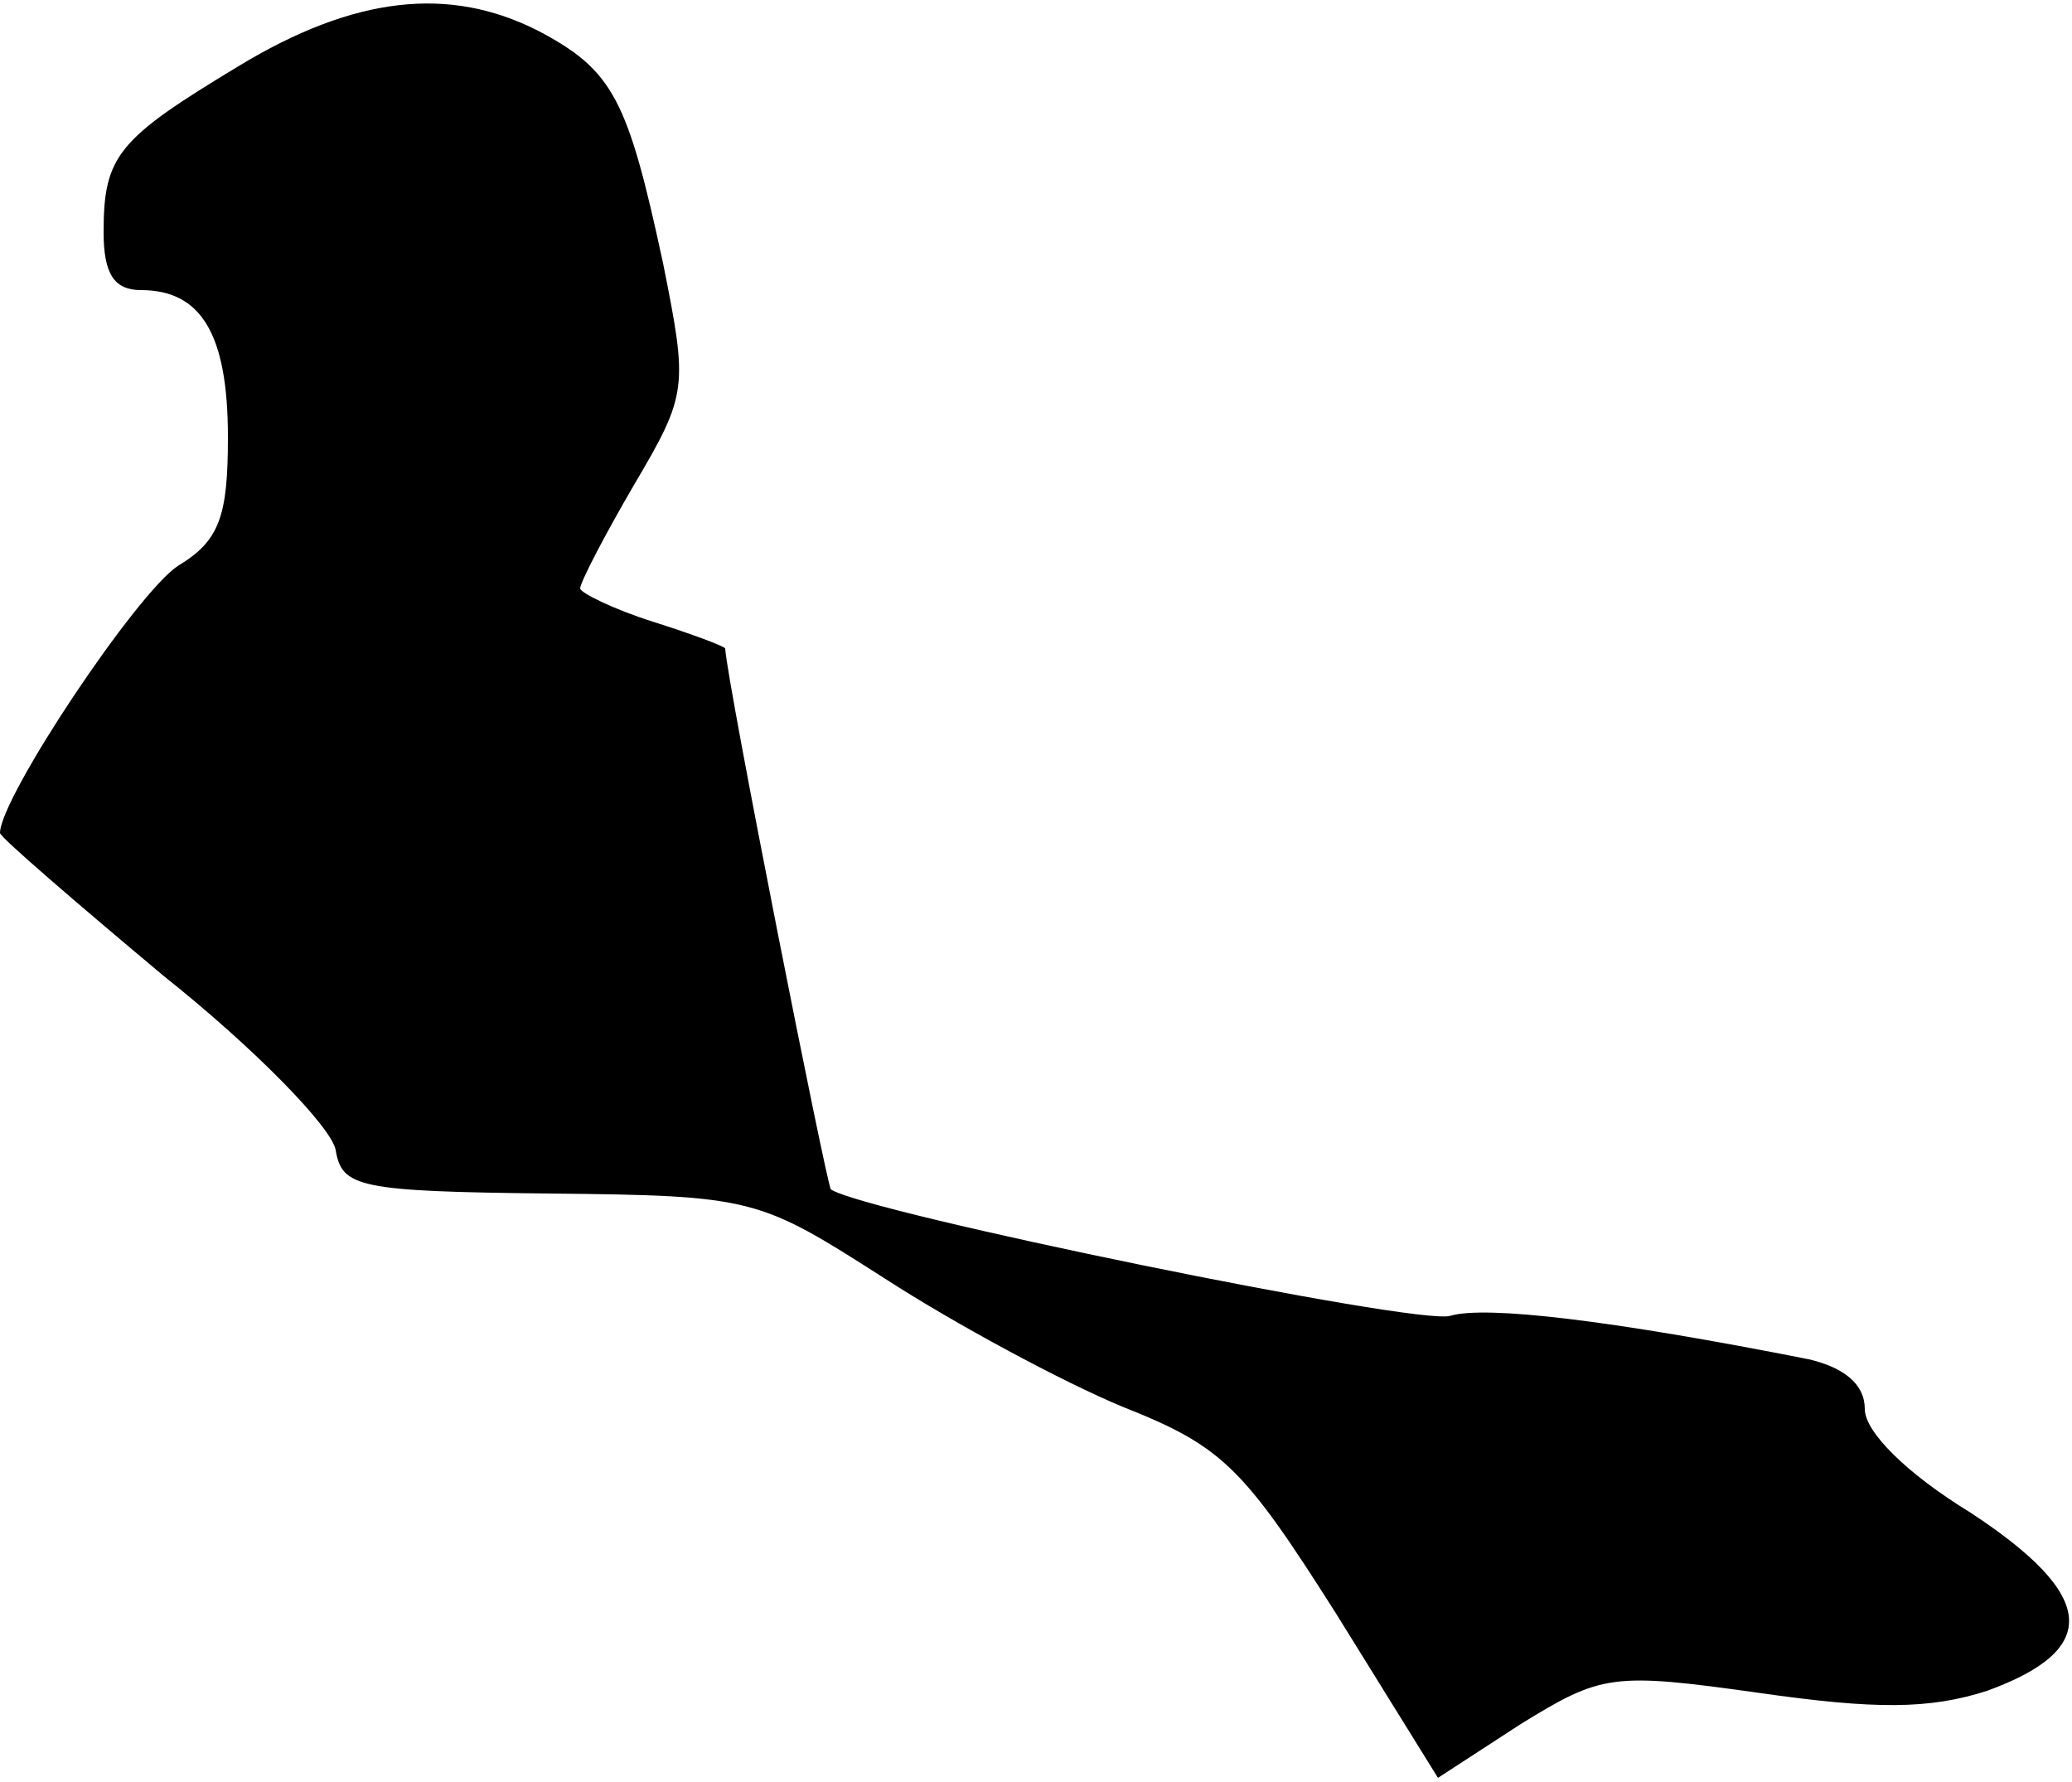 <?xml version="1.0" standalone="no"?>
<!DOCTYPE svg PUBLIC "-//W3C//DTD SVG 20010904//EN"
 "http://www.w3.org/TR/2001/REC-SVG-20010904/DTD/svg10.dtd">
<svg version="1.0" xmlns="http://www.w3.org/2000/svg"
 width="100pt" height="86pt" viewBox="0 0 100 86"
 preserveAspectRatio="xMidYMid meet">
<g transform="translate(0,86) scale(0.1,-0.1)"
fill="#000000" stroke="none">
<path fill="#000000" stroke="none" d="M115 828 c-58 -35 -65 -43 -65 -80 0
-20 5 -28 18 -28 29 0 42 -21 42 -71 0 -38 -4 -50 -24 -62 -20 -13 -86 -112
-86 -129 0 -2 36 -33 79 -69 44 -35 81 -73 83 -84 3 -18 11 -20 103 -21 99 -1
101 -2 162 -41 34 -22 86 -50 115 -62 48 -19 58 -29 103 -100 l49 -79 40 26
c39 24 44 25 115 15 56 -8 82 -8 110 1 55 20 53 46 -8 86 -31 19 -51 39 -51
50 0 12 -10 20 -27 24 -96 19 -156 26 -173 21 -15 -5 -283 50 -299 61 -2 2
-50 244 -51 261 0 1 -16 7 -35 13 -19 6 -35 14 -35 16 0 3 12 26 26 50 26 44
26 47 14 107 -17 79 -24 93 -60 112 -43 22 -89 17 -145 -17z"/>
</g>
</svg>
